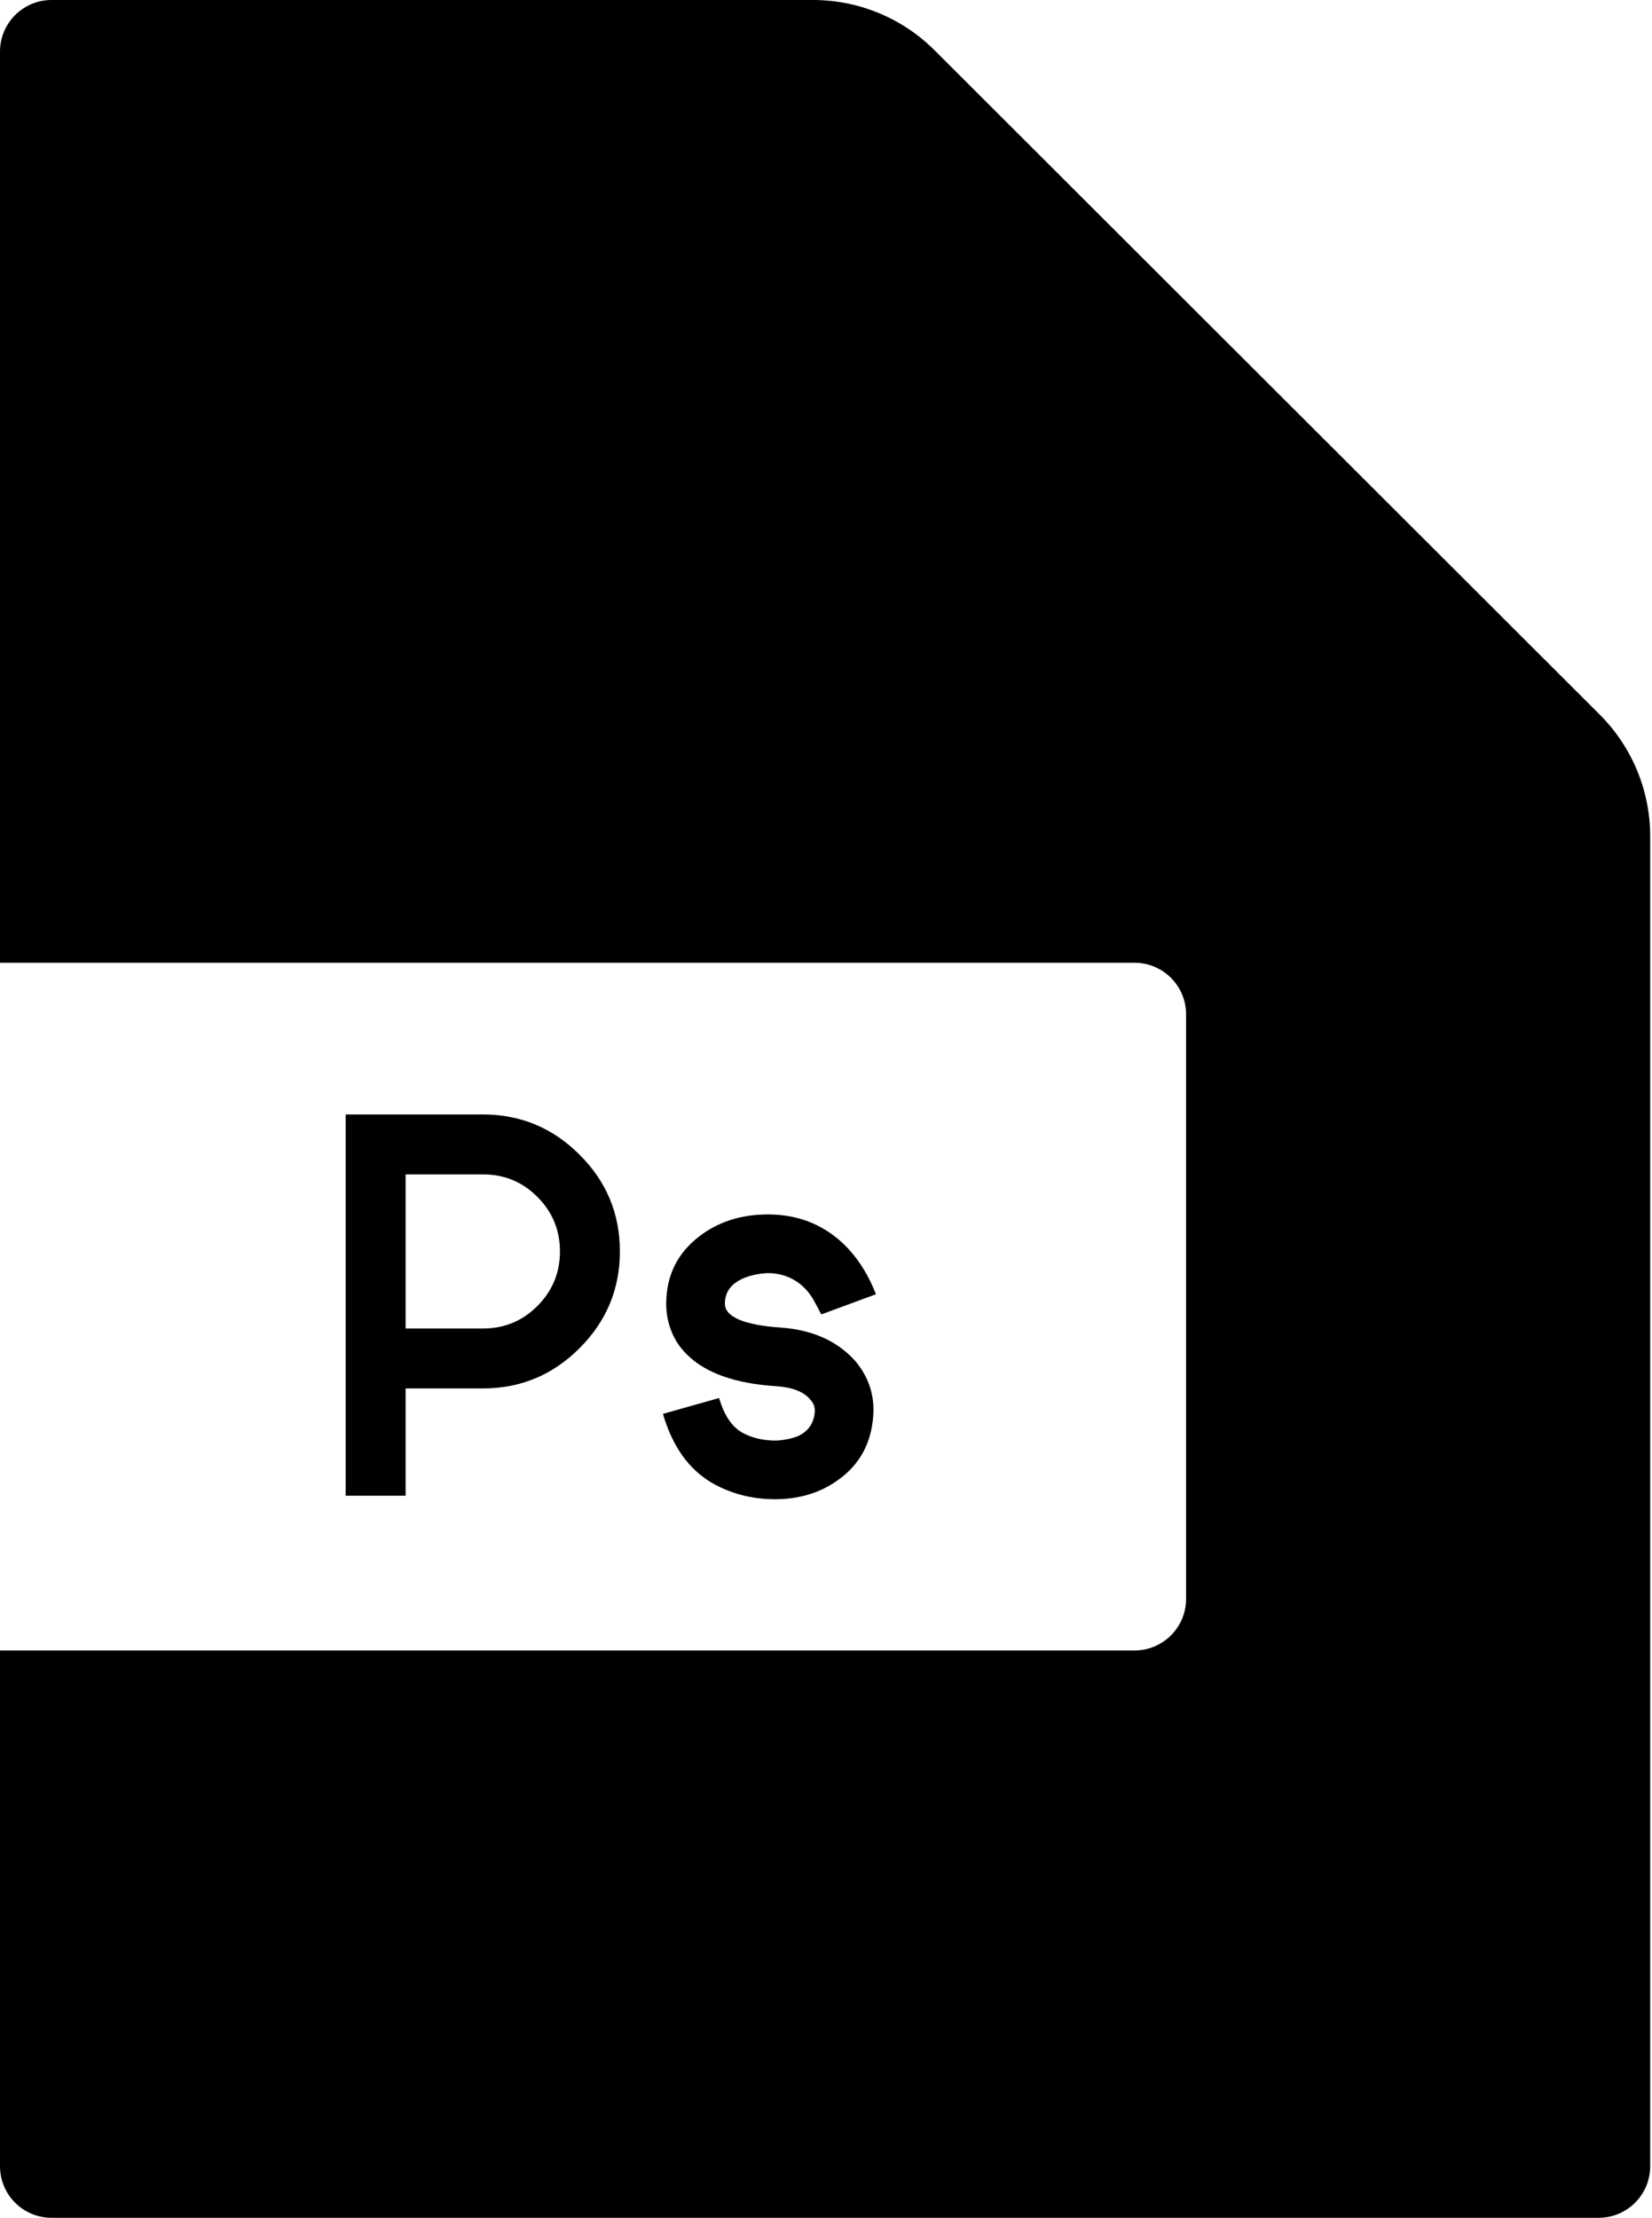 <svg width="745" height="1000" viewBox="0 0 745 1000" fill="none" xmlns="http://www.w3.org/2000/svg">
<path d="M366.677 0C387.217 0 406.917 8.152 421.452 22.666L721.442 322.225C736.004 336.766 744.186 356.501 744.186 377.079V976.744C744.186 989.588 733.774 1000 720.93 1000H23.256C10.412 1000 0 989.588 0 976.744V744.186H511.628C524.472 744.186 534.884 733.774 534.884 720.93V457.364C534.884 444.521 524.472 434.109 511.628 434.109H0V23.256C0 10.412 10.412 0 23.256 0H366.677Z" fill="black"/>
<path d="M217.774 599.018C227.388 599.018 235.564 595.65 242.301 588.912C249.114 582.099 252.521 573.885 252.521 564.271C252.521 554.657 249.114 546.443 242.301 539.63C235.564 532.892 227.388 529.523 217.774 529.523H182.913V599.018H217.774ZM217.774 502.498C234.731 502.498 249.266 508.554 261.378 520.666C273.491 532.703 279.547 547.238 279.547 564.271C279.547 581.228 273.491 595.763 261.378 607.875C249.266 619.988 234.731 626.044 217.774 626.044H182.913V674.418H155.887V502.498H217.774Z" fill="black"/>
<path d="M349.269 676.008C338.822 675.932 329.359 673.434 320.88 668.513C310.509 662.381 303.204 652.048 298.964 637.513L324.287 630.359C326.558 638.156 330.078 643.38 334.847 646.03C339.011 648.301 343.856 649.474 349.382 649.55C350.064 649.55 350.821 649.512 351.653 649.436C352.486 649.36 353.319 649.247 354.152 649.095C356.423 648.717 358.429 648.149 360.17 647.392C364.636 645.197 367.059 641.601 367.437 636.605C367.589 634.485 366.907 632.63 365.393 631.04C362.441 627.482 357.255 625.476 349.837 625.022C331.365 623.811 317.966 619.004 309.639 610.601C306.156 607.118 303.696 603.182 302.258 598.791C301.046 595.385 300.441 591.751 300.441 587.89C300.441 575.323 305.361 565.217 315.203 557.571C323.833 550.909 334.204 547.578 346.316 547.578C360.7 547.578 372.737 552.688 382.427 562.908C387.726 568.662 391.927 575.55 395.031 583.575L370.39 592.659L366.983 586.3C365.923 584.408 364.674 582.704 363.236 581.19C358.618 576.421 352.903 574.036 346.089 574.036C344.802 574.112 343.667 574.226 342.683 574.377C340.412 574.68 338.178 575.248 335.983 576.08C329.927 578.427 326.899 582.364 326.899 587.89C326.899 590.842 329.132 593.265 333.598 595.157C337.989 596.899 344.007 598.034 351.653 598.564C359.829 599.094 367.059 600.949 373.342 604.128C378.111 606.626 382.199 609.768 385.606 613.553C391.814 620.896 394.539 629.261 393.782 638.649C392.873 650.761 387.726 660.224 378.339 667.037C370.238 673.017 360.586 676.008 349.382 676.008H349.269Z" fill="black"/>
</svg>
